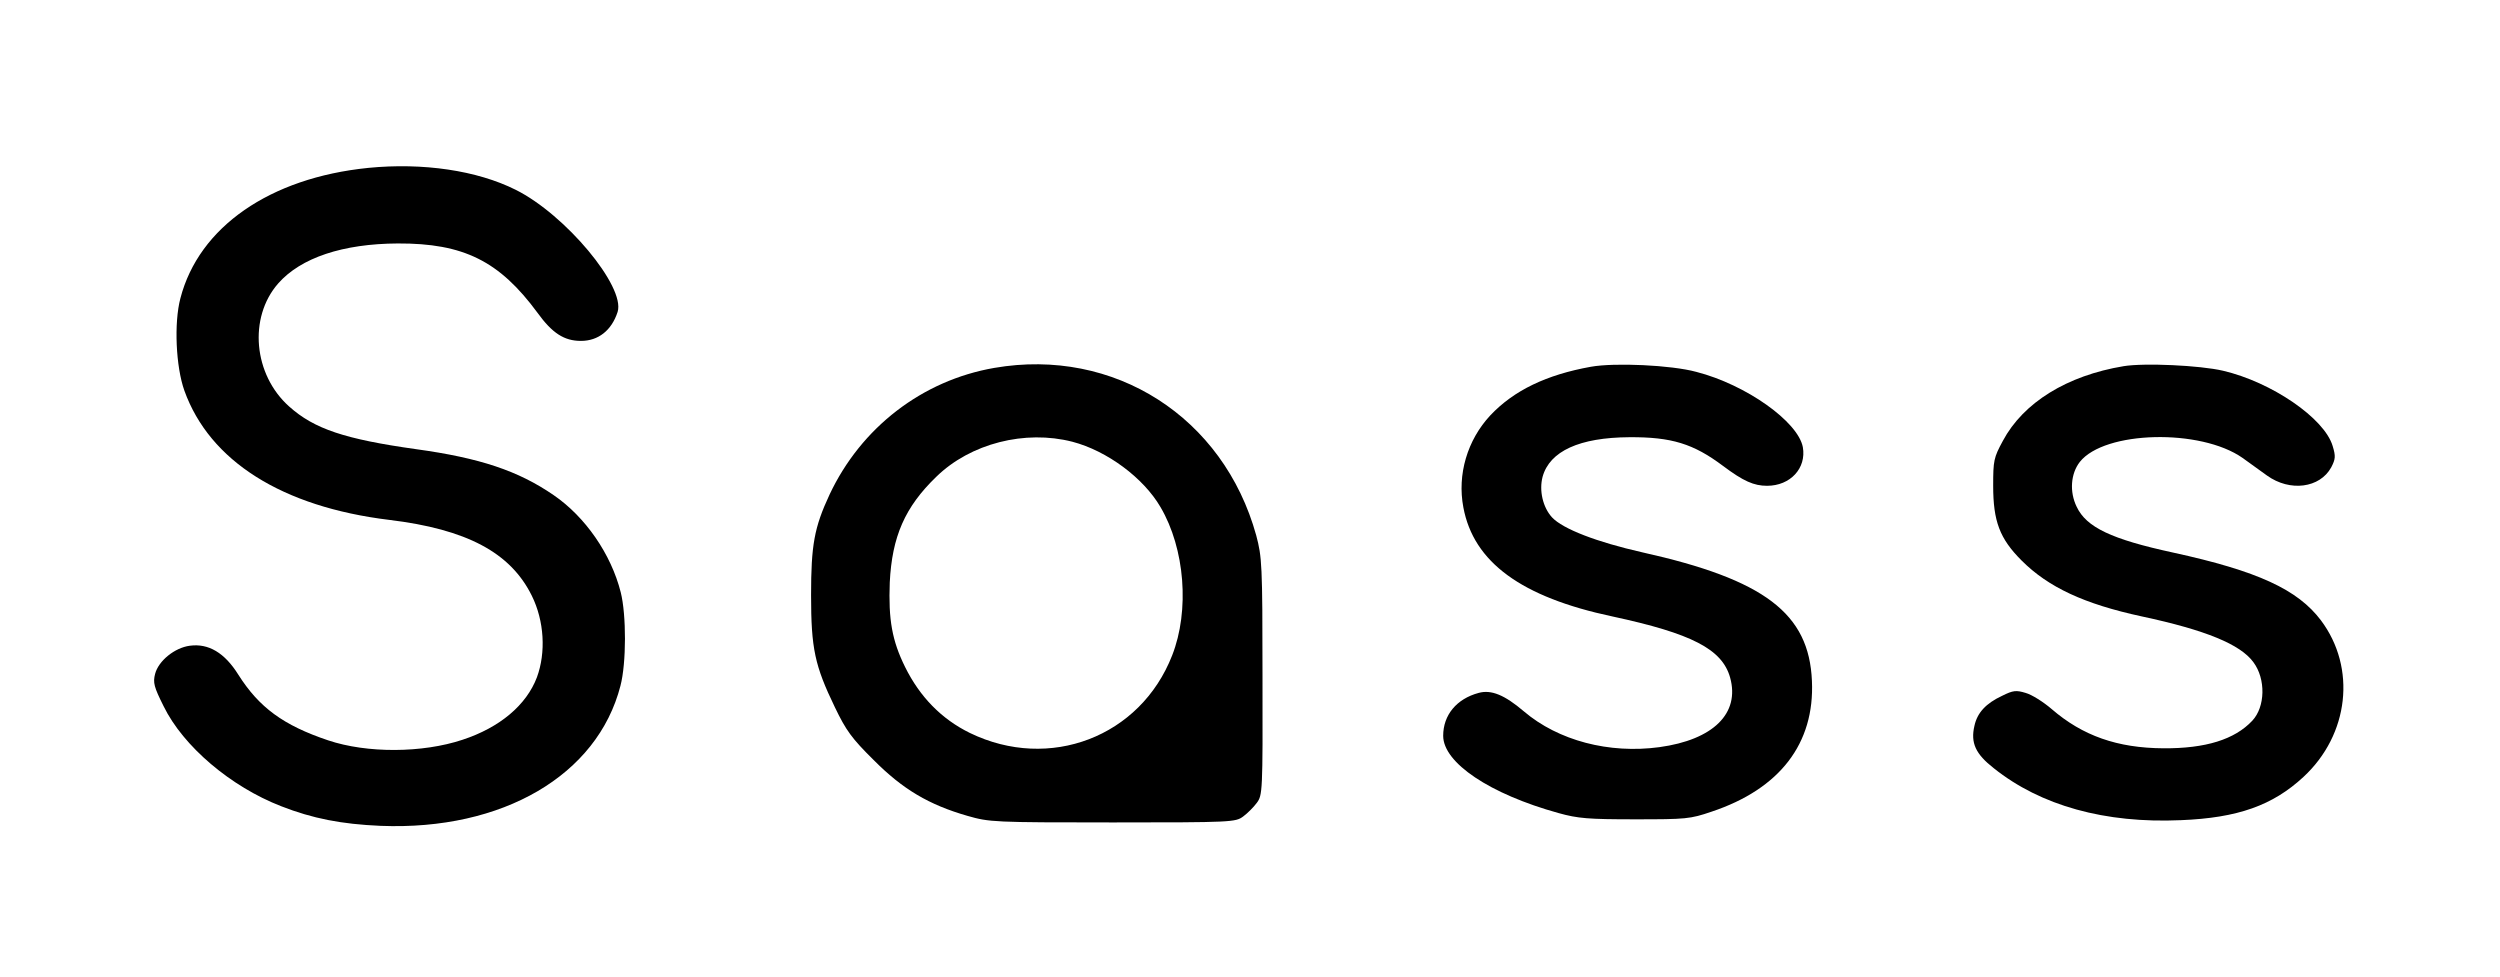 <?xml version="1.0" standalone="no"?>
<!DOCTYPE svg PUBLIC "-//W3C//DTD SVG 20010904//EN"
 "http://www.w3.org/TR/2001/REC-SVG-20010904/DTD/svg10.dtd">
<svg version="1.0" xmlns="http://www.w3.org/2000/svg"
 width="880pt" height="344pt" viewBox="0 0 880 344"
 preserveAspectRatio="xMidYMid meet">
<g transform="translate(0,344) scale(0.1,-0.1)"
fill="#000000" stroke="none">
<path d="M1296 2849 c-346 -35 -596 -208 -661 -459 -23 -87 -16 -241 14 -325
89 -248 344 -409 721 -455 273 -33 427 -115 502 -267 44 -89 50 -200 18 -287
-37 -98 -131 -177 -262 -220 -141 -47 -336 -48 -473 -2 -158 53 -243 116 -316
231 -48 77 -105 111 -171 102 -53 -7 -110 -53 -122 -99 -8 -31 -4 -46 30 -114
69 -141 236 -283 414 -352 110 -43 211 -63 350 -69 429 -17 763 178 844 493
21 80 21 250 1 329 -34 135 -125 266 -236 342 -125 86 -260 131 -485 162 -249
35 -358 71 -446 150 -126 112 -144 313 -39 433 80 91 228 140 421 141 232 1
358 -62 492 -244 52 -72 94 -99 153 -99 61 0 108 37 129 102 28 89 -184 343
-359 430 -136 68 -326 96 -519 77z"/>
<path d="M3500 2145 c-254 -44 -469 -210 -580 -446 -54 -116 -65 -178 -65
-354 0 -188 13 -248 84 -395 39 -81 59 -109 136 -185 102 -103 195 -158 331
-197 77 -22 91 -23 511 -23 420 0 432 1 459 21 15 11 37 33 48 48 20 27 21 38
20 444 0 397 -2 421 -22 497 -115 417 -500 663 -922 590z m275 -260 c122 -32
250 -127 310 -230 86 -146 103 -364 41 -522 -112 -287 -432 -409 -712 -273
-100 49 -176 127 -228 232 -46 93 -59 167 -54 298 8 161 53 265 164 372 120
117 312 166 479 123z"/>
<path d="M5600 2149 c-156 -28 -271 -83 -354 -171 -81 -87 -117 -208 -95 -324
36 -193 204 -316 525 -384 279 -60 386 -115 414 -215 35 -126 -59 -219 -249
-245 -177 -24 -356 23 -477 126 -68 58 -115 77 -159 65 -78 -21 -125 -78 -125
-151 0 -95 164 -205 406 -272 68 -19 105 -22 269 -22 180 0 194 1 270 27 240
80 363 240 353 460 -10 238 -167 357 -598 453 -159 36 -279 82 -317 123 -32
35 -46 94 -33 143 25 90 130 138 305 139 149 1 226 -23 330 -101 72 -54 109
-70 155 -70 82 0 139 62 126 136 -17 90 -200 220 -375 265 -88 24 -287 33
-371 18z"/>
<path d="M7475 2151 c-199 -33 -353 -128 -425 -263 -32 -59 -34 -69 -34 -158
0 -125 23 -186 100 -263 94 -94 220 -153 424 -197 224 -48 346 -98 392 -161
44 -59 42 -157 -4 -206 -62 -66 -164 -98 -313 -97 -162 1 -284 44 -393 138
-29 25 -70 51 -92 57 -33 10 -44 9 -82 -10 -58 -27 -88 -60 -98 -106 -14 -60
4 -99 68 -149 165 -132 392 -195 659 -183 200 8 323 52 431 152 161 149 187
384 62 551 -82 109 -223 174 -521 239 -217 47 -305 89 -339 161 -26 53 -21
117 11 158 87 110 425 118 573 14 25 -18 64 -46 86 -62 81 -58 186 -44 226 29
15 29 16 39 5 75 -29 98 -215 225 -386 265 -81 19 -277 28 -350 16z"/>
</g>
</svg>
